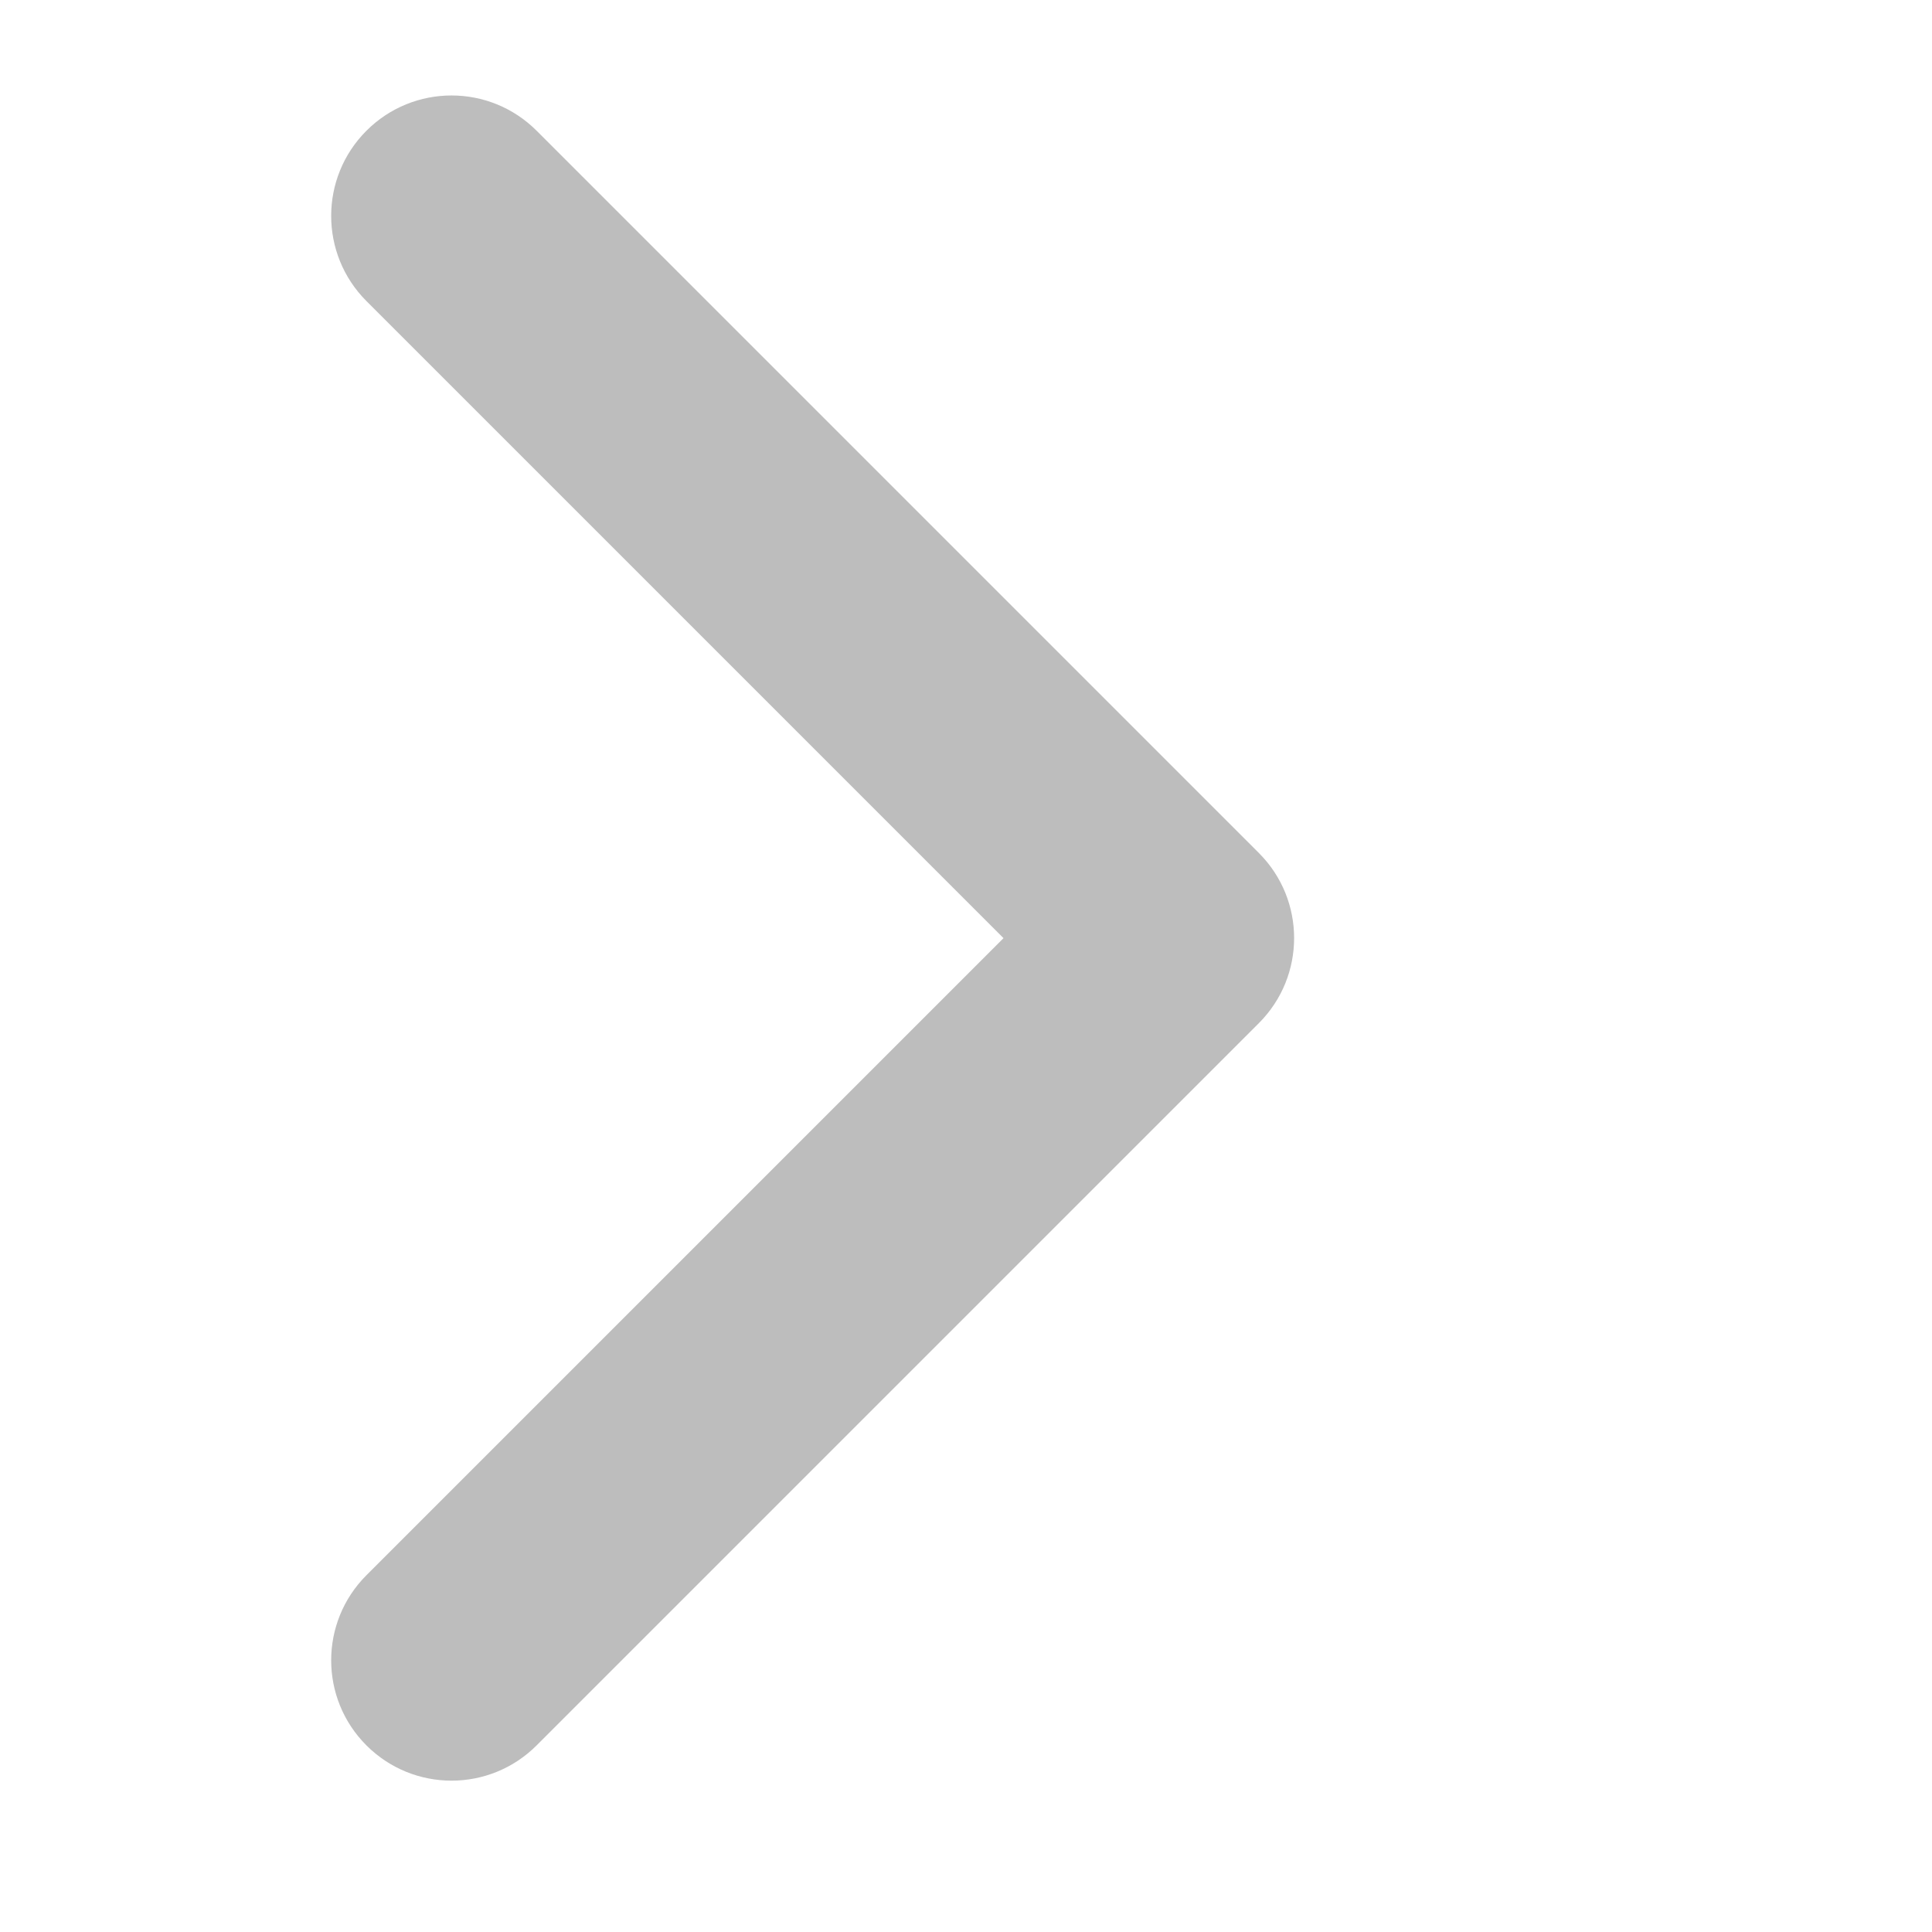 <svg width="12" height="12" viewBox="0 0 12 12" fill="none" xmlns="http://www.w3.org/2000/svg">
<path fill-rule="evenodd" clip-rule="evenodd" d="M2.276 10.841C1.984 10.549 1.984 10.076 2.276 9.784L6.233 5.827L2.276 1.87C1.984 1.578 1.984 1.104 2.276 0.812C2.568 0.52 3.041 0.52 3.333 0.812L7.819 5.298C8.111 5.59 8.111 6.063 7.819 6.355L3.333 10.841C3.041 11.133 2.568 11.133 2.276 10.841Z" fill="#BDBDBD"/>
</svg>
